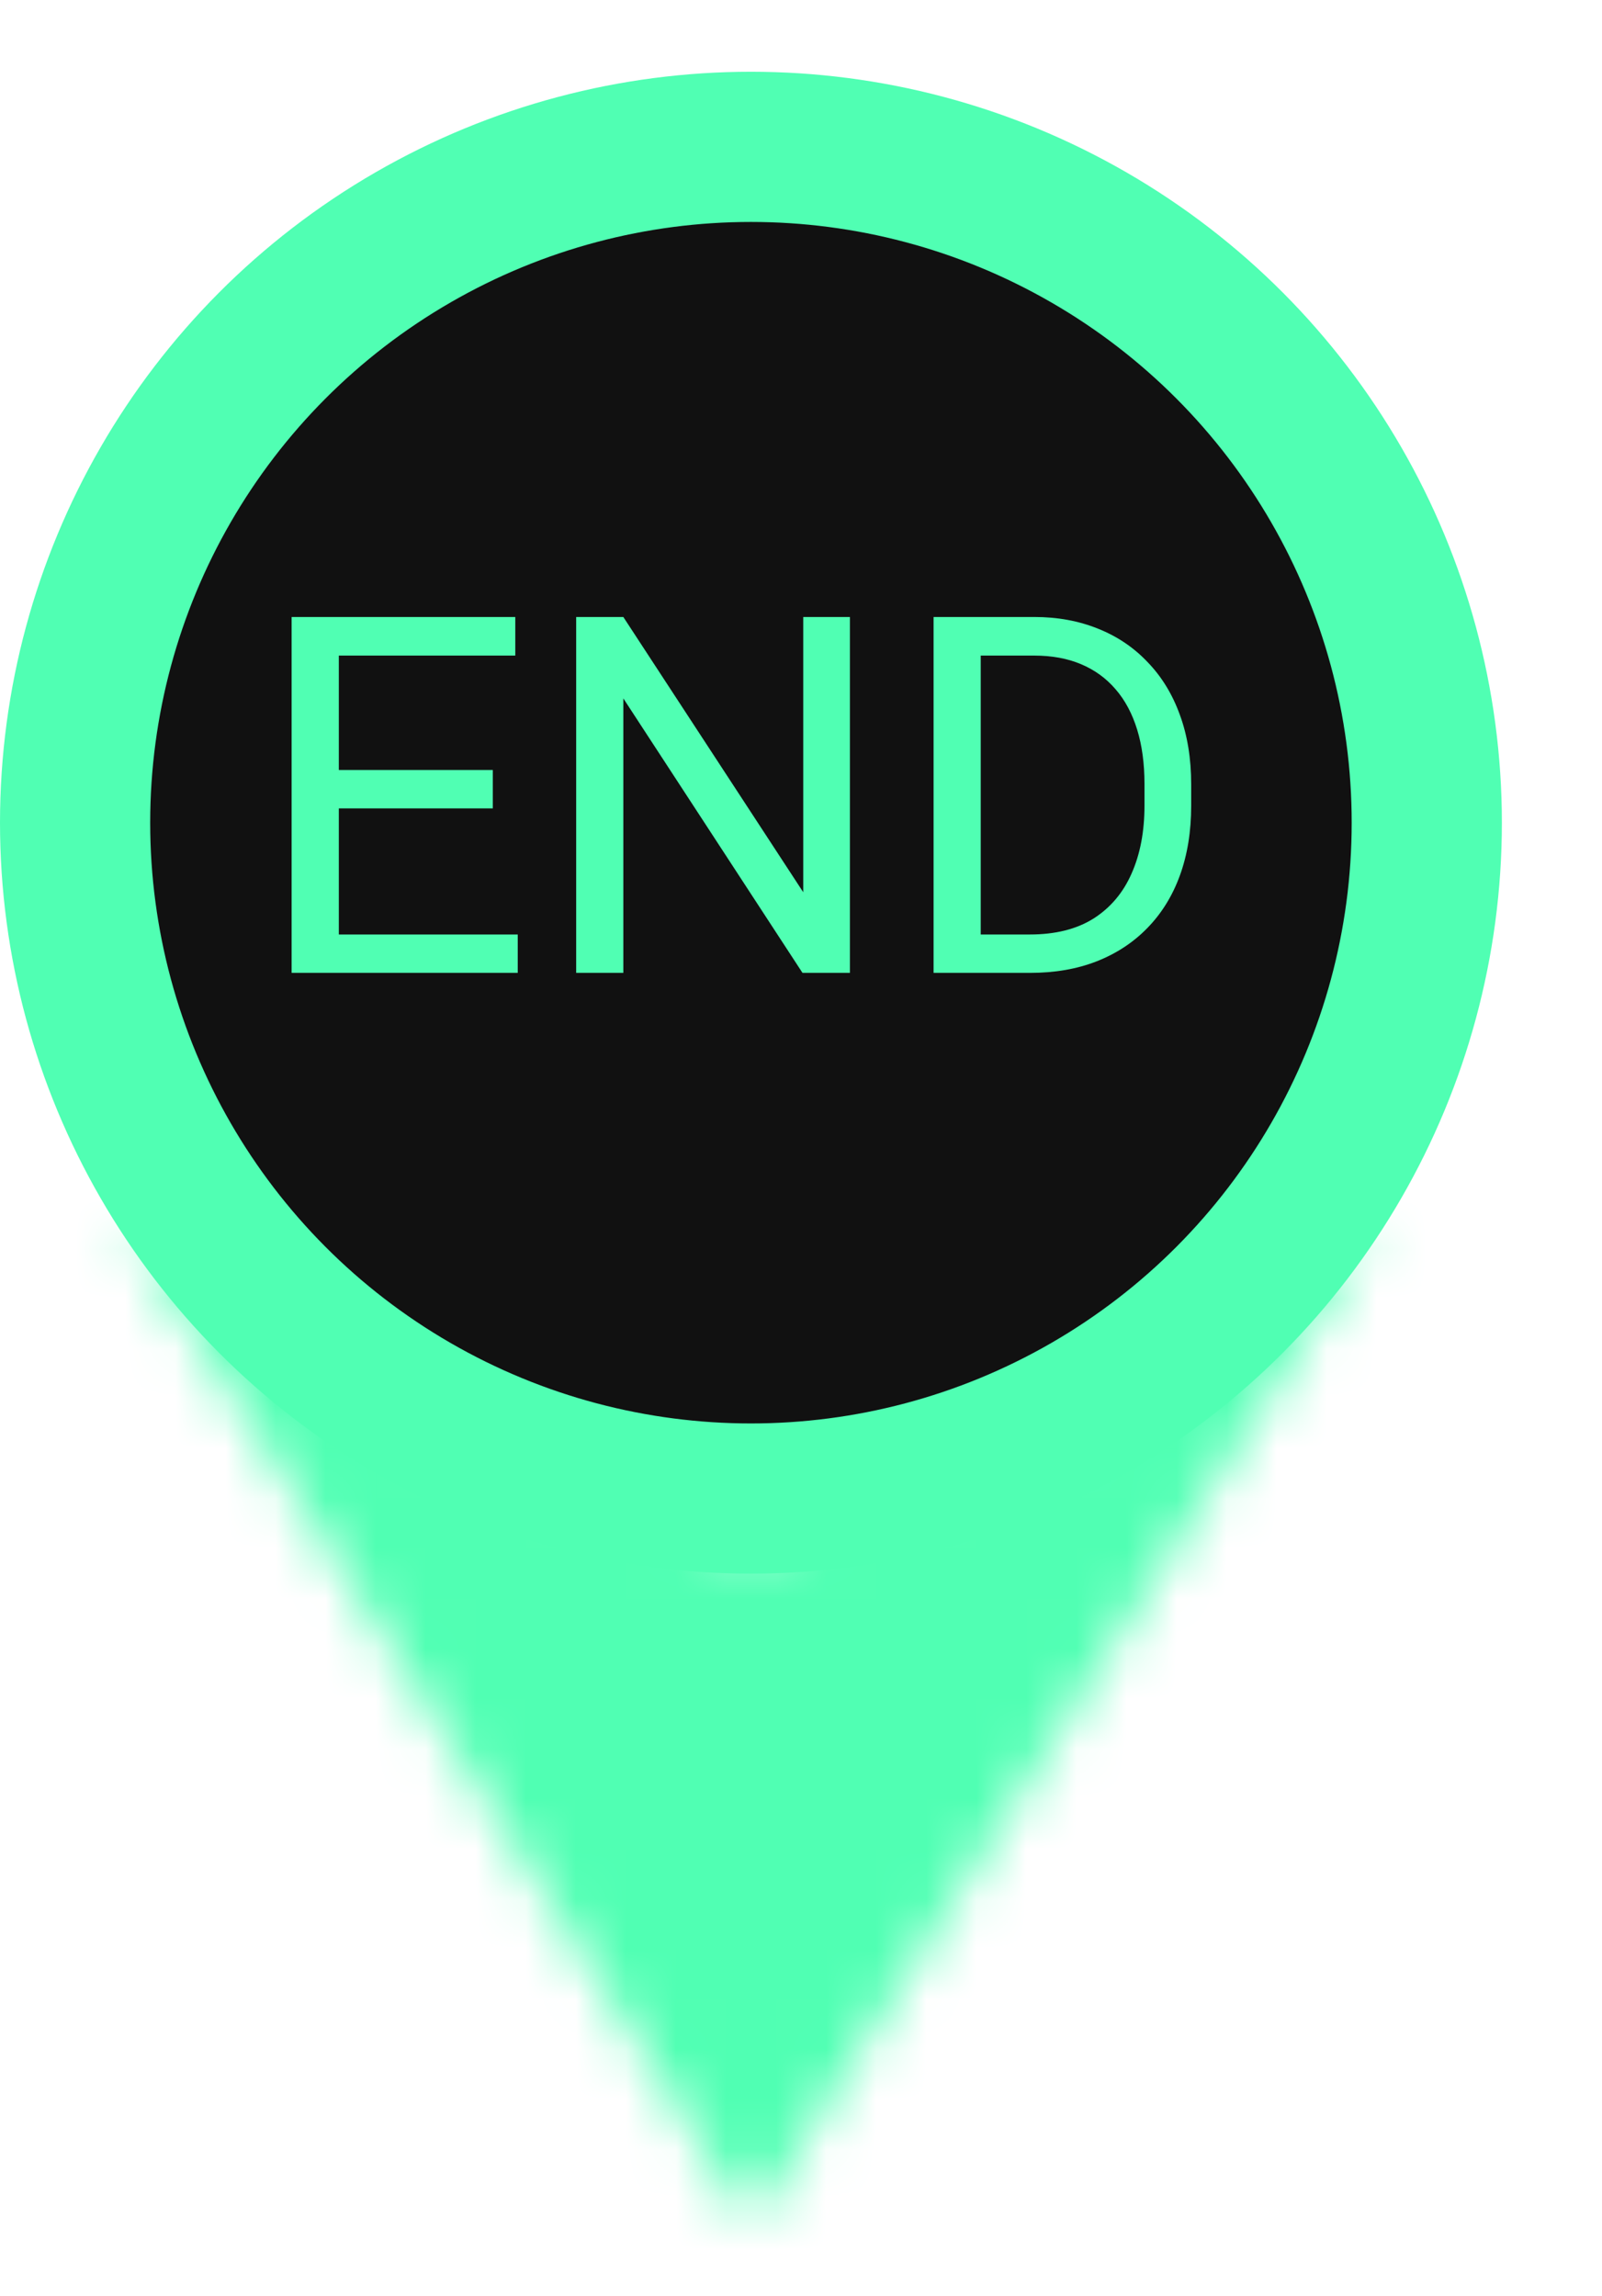 <svg width="30" height="43" viewBox="0 0 32 43" fill="none" xmlns="http://www.w3.org/2000/svg">
<mask id="path-1-inside-1_62_9" fill="white">
<path d="M15 43L2.5 23L8.5 27L15 29.5L21.5 27L27.5 23L15 43Z"/>
</mask>
<path d="M15 43L-63.864 92.29L15 218.472L93.864 92.29L15 43ZM2.5 23L54.087 -54.381L-76.364 72.29L2.5 23ZM27.5 23L106.364 72.29L-24.087 -54.381L27.5 23ZM15 29.5L-18.385 116.301L15 129.142L48.385 116.301L15 29.5ZM8.5 27L-43.087 104.381L-34.508 110.1L-24.885 113.801L8.5 27ZM21.5 27L54.885 113.801L64.508 110.1L73.087 104.381L21.5 27ZM93.864 -6.29L81.364 -26.29L-76.364 72.29L-63.864 92.29L93.864 -6.29ZM-51.364 -26.29L-63.864 -6.29L93.864 92.29L106.364 72.29L-51.364 -26.29ZM-49.087 100.381L-43.087 104.381L60.087 -50.381L54.087 -54.381L-49.087 100.381ZM-24.885 113.801L-18.385 116.301L48.385 -57.301L41.885 -59.801L-24.885 113.801ZM48.385 116.301L54.885 113.801L-11.885 -59.801L-18.385 -57.301L48.385 116.301ZM73.087 104.381L79.087 100.381L-24.087 -54.381L-30.087 -50.381L73.087 104.381Z" fill="#50FFB3" mask="url(#path-1-inside-1_62_9)"/>
<circle cx="15" cy="15" r="13.5" fill="#111111" stroke="#50FFB3" stroke-width="3"/>
<path d="M10.342 17.233V18H6.577V17.233H10.342ZM6.768 10.891V18H5.825V10.891H6.768ZM9.844 13.947V14.714H6.577V13.947H9.844ZM10.293 10.891V11.662H6.577V10.891H10.293ZM16.977 10.891V18H16.03L12.451 12.517V18H11.509V10.891H12.451L16.045 16.389V10.891H16.977ZM20.571 18H19.087L19.097 17.233H20.571C21.079 17.233 21.502 17.128 21.841 16.916C22.179 16.701 22.433 16.402 22.602 16.018C22.775 15.63 22.861 15.178 22.861 14.66V14.226C22.861 13.819 22.812 13.457 22.715 13.142C22.617 12.823 22.474 12.554 22.285 12.336C22.096 12.115 21.865 11.947 21.592 11.833C21.322 11.719 21.011 11.662 20.659 11.662H19.058V10.891H20.659C21.125 10.891 21.549 10.969 21.934 11.125C22.318 11.278 22.648 11.501 22.925 11.794C23.205 12.084 23.42 12.435 23.569 12.849C23.719 13.259 23.794 13.721 23.794 14.235V14.66C23.794 15.175 23.719 15.638 23.569 16.052C23.42 16.462 23.203 16.812 22.92 17.102C22.64 17.391 22.301 17.614 21.904 17.77C21.51 17.924 21.066 18 20.571 18ZM19.59 10.891V18H18.648V10.891H19.59Z" fill="#50FFB3"/>
</svg>
